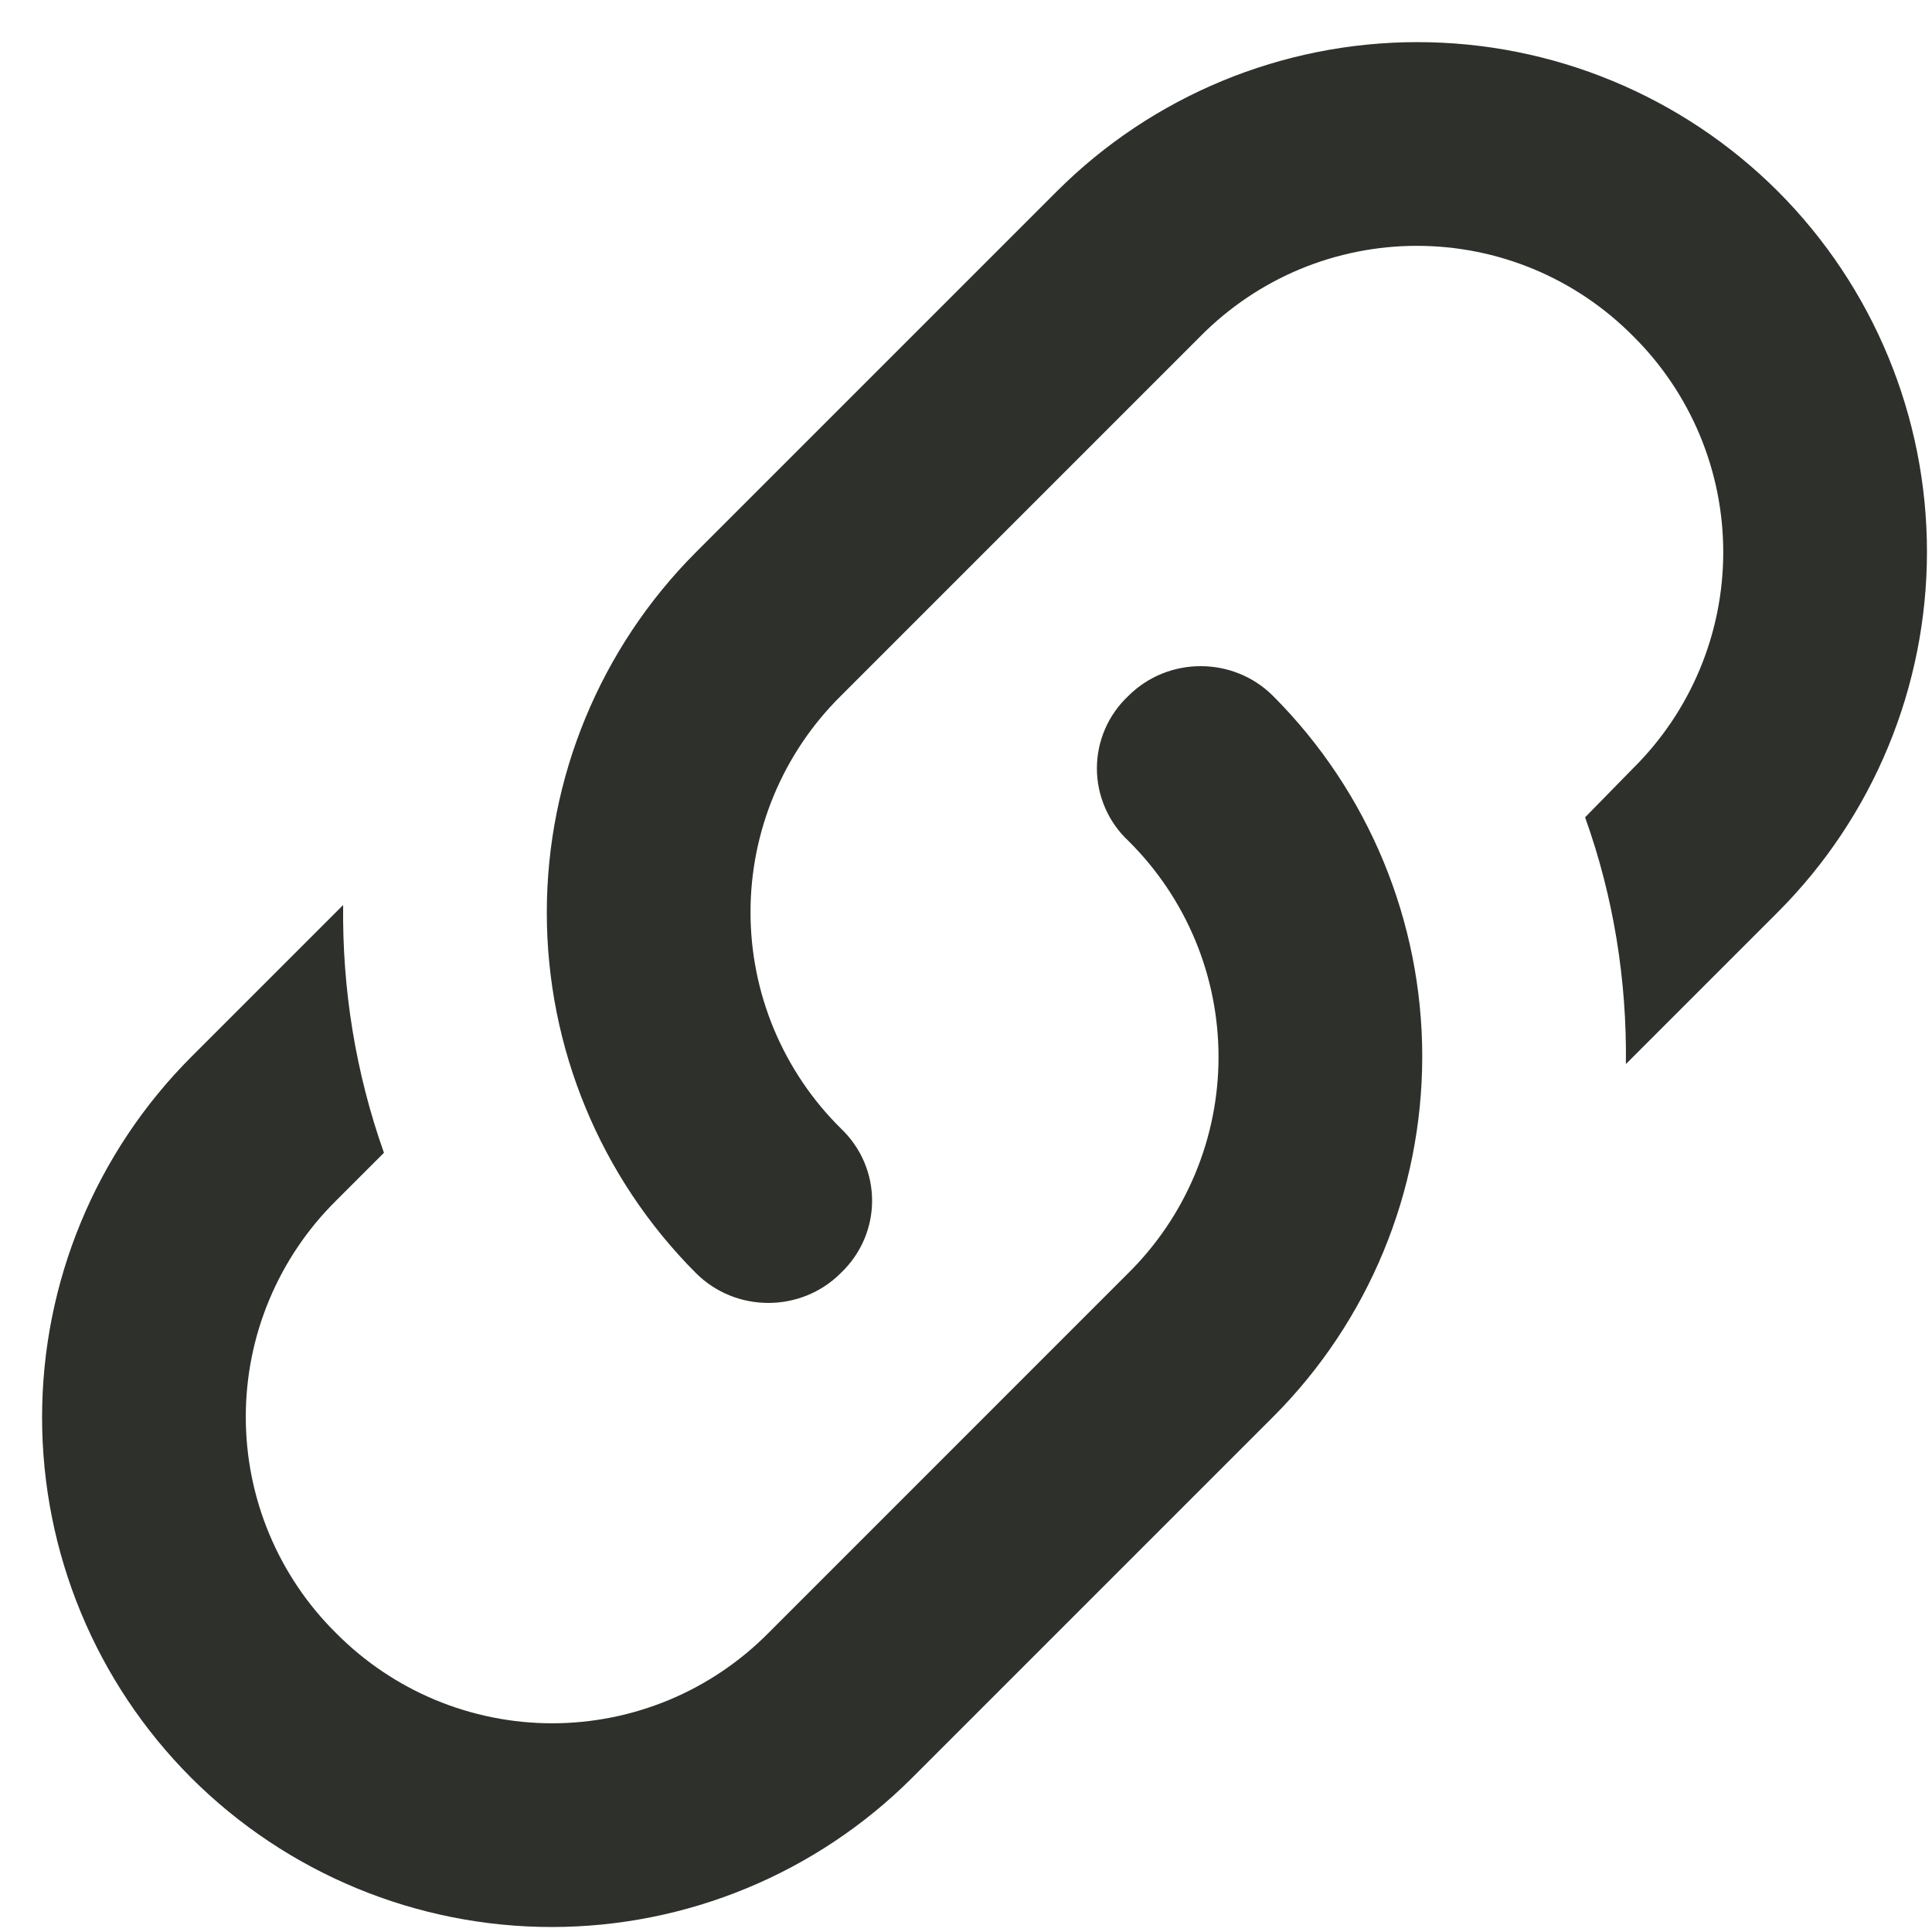 <svg width="41" height="41" viewBox="0 0 41 41" fill="none" xmlns="http://www.w3.org/2000/svg">
<path d="M17.842 23.945C18.729 24.788 18.729 26.173 17.842 27.017C16.998 27.861 15.613 27.861 14.769 27.017C12.743 24.988 11.604 22.236 11.604 19.368C11.604 16.5 12.743 13.748 14.769 11.719L22.429 4.059C24.459 2.032 27.21 0.894 30.079 0.894C32.947 0.894 35.698 2.032 37.728 4.059C39.755 6.088 40.893 8.84 40.893 11.708C40.893 14.576 39.755 17.327 37.728 19.357L34.504 22.581C34.526 20.807 34.244 19.033 33.638 17.345L34.655 16.306C35.262 15.706 35.743 14.992 36.072 14.204C36.401 13.417 36.57 12.572 36.57 11.719C36.57 10.866 36.401 10.021 36.072 9.233C35.743 8.446 35.262 7.731 34.655 7.131C34.055 6.525 33.341 6.043 32.553 5.714C31.766 5.386 30.921 5.217 30.068 5.217C29.215 5.217 28.37 5.386 27.582 5.714C26.795 6.043 26.081 6.525 25.48 7.131L17.842 14.77C17.235 15.37 16.754 16.084 16.425 16.872C16.096 17.659 15.927 18.504 15.927 19.357C15.927 20.21 16.096 21.055 16.425 21.843C16.754 22.63 17.235 23.345 17.842 23.945ZM23.944 14.77C24.788 13.926 26.173 13.926 27.017 14.77C29.044 16.8 30.182 19.551 30.182 22.419C30.182 25.288 29.044 28.039 27.017 30.068L19.357 37.728C17.327 39.755 14.576 40.894 11.707 40.894C8.839 40.894 6.088 39.755 4.058 37.728C2.031 35.699 0.893 32.948 0.893 30.079C0.893 27.211 2.031 24.46 4.058 22.43L7.282 19.206C7.261 20.98 7.542 22.755 8.148 24.464L7.131 25.481C6.524 26.081 6.043 26.796 5.714 27.583C5.385 28.37 5.216 29.215 5.216 30.068C5.216 30.922 5.385 31.766 5.714 32.554C6.043 33.341 6.524 34.056 7.131 34.656C7.731 35.262 8.445 35.744 9.233 36.073C10.02 36.401 10.865 36.571 11.718 36.571C12.572 36.571 13.416 36.401 14.204 36.073C14.991 35.744 15.706 35.262 16.306 34.656L23.944 27.017C24.551 26.417 25.032 25.703 25.361 24.915C25.69 24.128 25.859 23.283 25.859 22.43C25.859 21.577 25.69 20.732 25.361 19.944C25.032 19.157 24.551 18.443 23.944 17.843C23.734 17.646 23.566 17.408 23.452 17.143C23.337 16.879 23.278 16.594 23.278 16.306C23.278 16.018 23.337 15.733 23.452 15.469C23.566 15.205 23.734 14.967 23.944 14.77Z" fill="#2E302B"/>
</svg>
